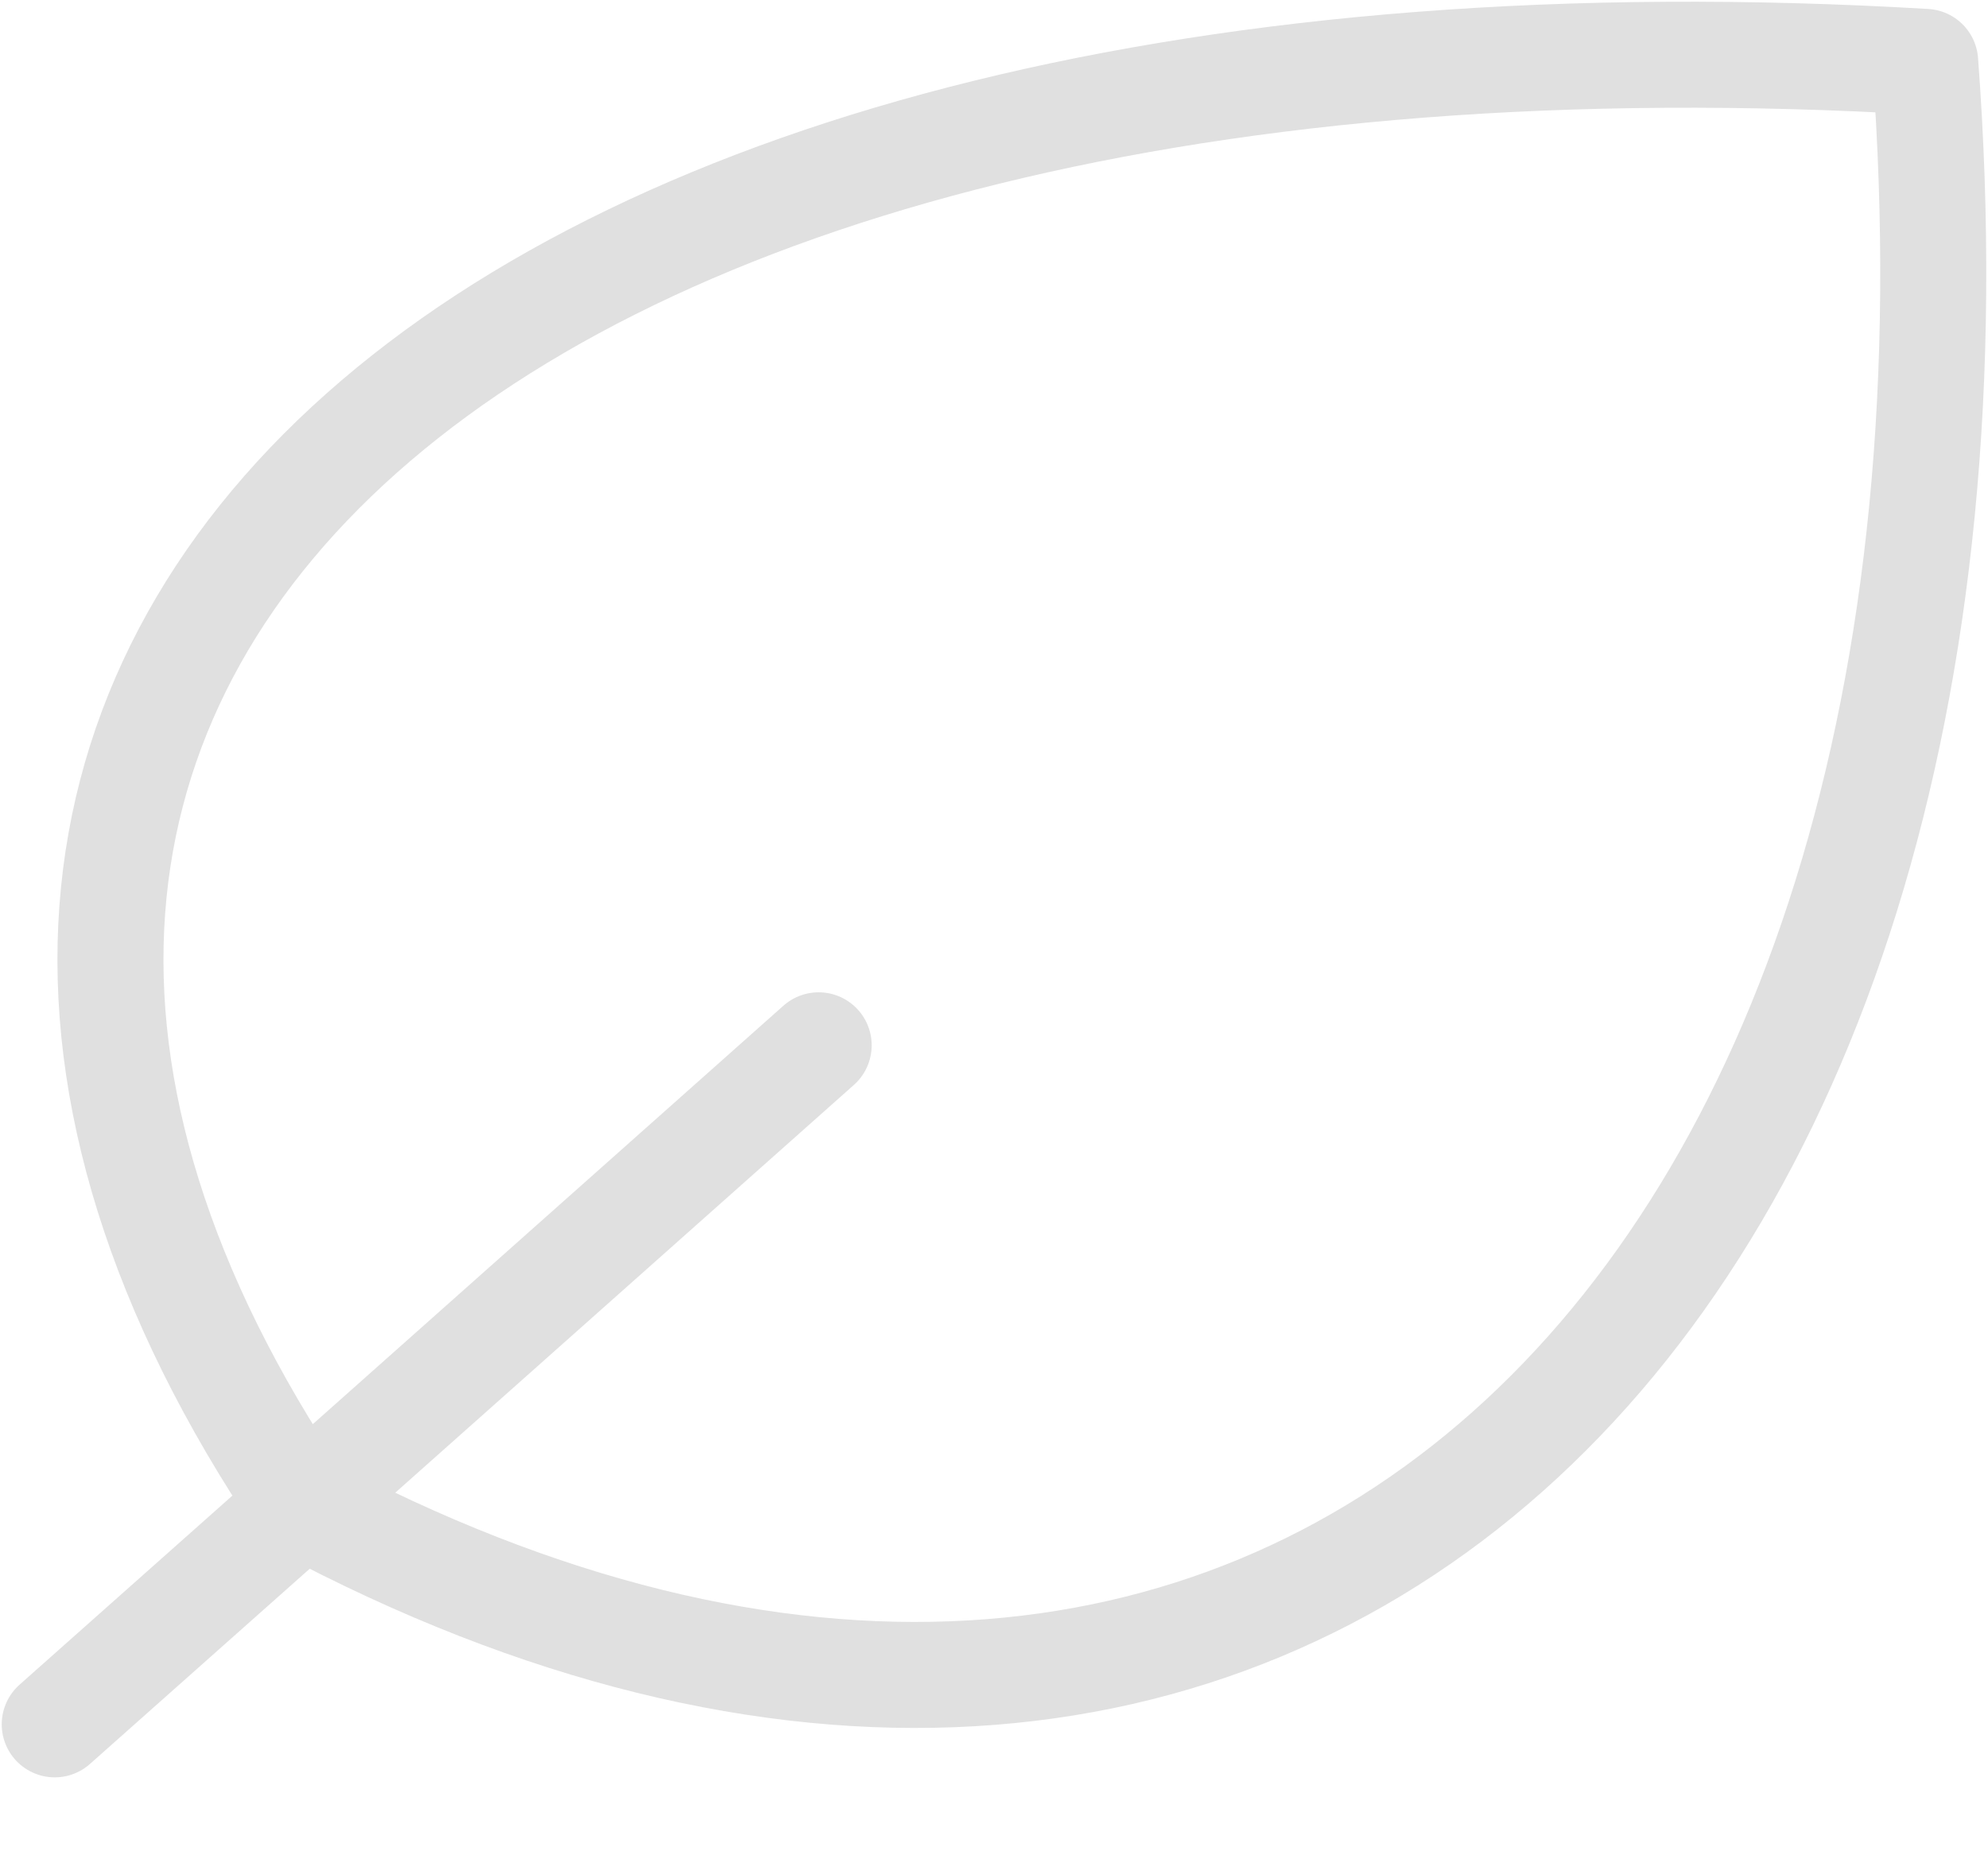 <svg width="15" height="14" viewBox="0 0 15 14" fill="none" xmlns="http://www.w3.org/2000/svg">
<path d="M2.277 11.356C9.482 15.199 15.247 10.075 14.526 0.467C3.718 -0.173 -2.046 4.951 2.277 11.356ZM2.277 11.356C2.277 11.356 2.277 11.356 2.277 11.356ZM2.277 11.356L0.413 13.012M2.277 11.356L6.177 7.888" stroke="#E0E0E0" stroke-width="0.8" stroke-linecap="round" stroke-linejoin="round"/>
</svg>
